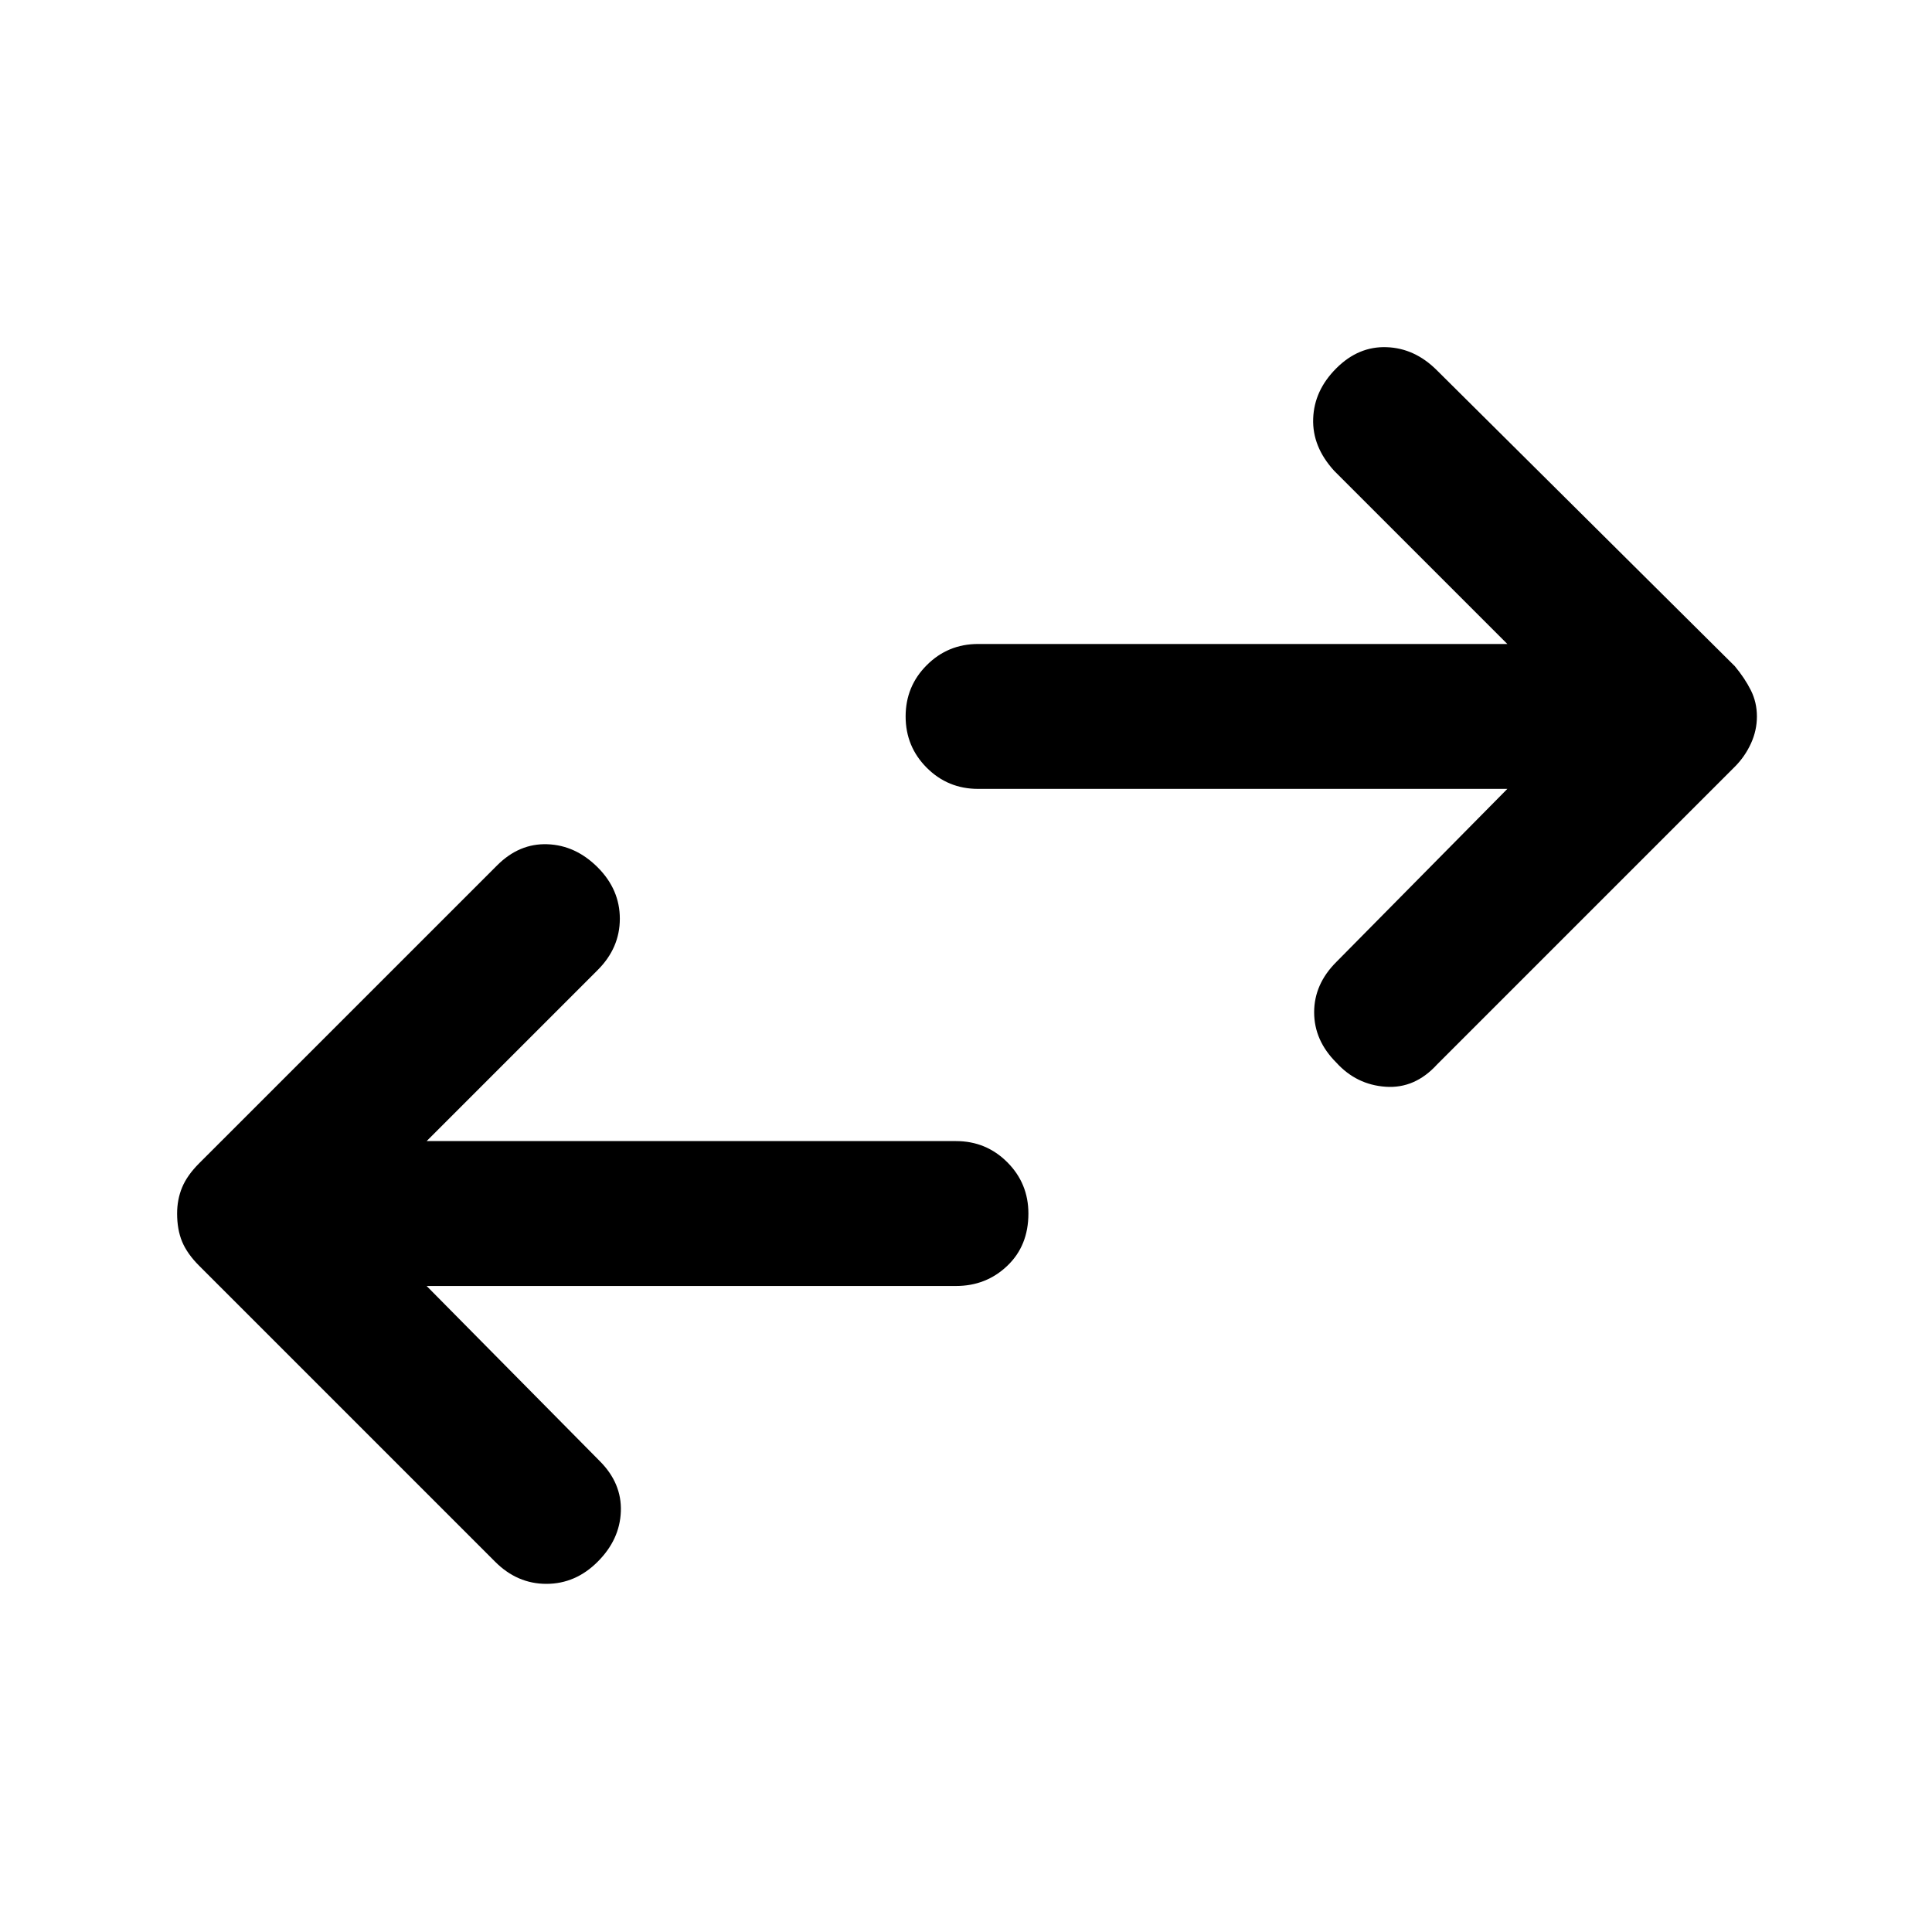 <svg xmlns="http://www.w3.org/2000/svg" height="40" width="40"><path d="M27.667 22q-.459-.458-.459-1.042 0-.583.459-1.041l3.541-3.584H20.25q-.625 0-1.062-.437-.438-.438-.438-1.063t.438-1.062q.437-.438 1.062-.438h10.958L27.625 9.75q-.458-.5-.437-1.083.02-.584.479-1.042.458-.458 1.041-.437.584.02 1.042.479l6.167 6.125q.208.25.333.5.125.25.125.541 0 .292-.125.563-.125.271-.333.479l-6.167 6.167q-.458.5-1.062.458-.605-.042-1.021-.5ZM10.25 32.333l-6.125-6.125q-.25-.25-.354-.5-.104-.25-.104-.583 0-.292.104-.542.104-.25.354-.5l6.167-6.166q.458-.459 1.041-.438.584.021 1.042.479.458.459.458 1.063 0 .604-.458 1.062l-3.542 3.542h10.959q.625 0 1.062.437.438.438.438 1.063 0 .667-.438 1.083-.437.417-1.062.417H8.833l3.584 3.625q.458.458.437 1.042-.021.583-.479 1.041-.458.459-1.063.459-.604 0-1.062-.459Z"/></svg>